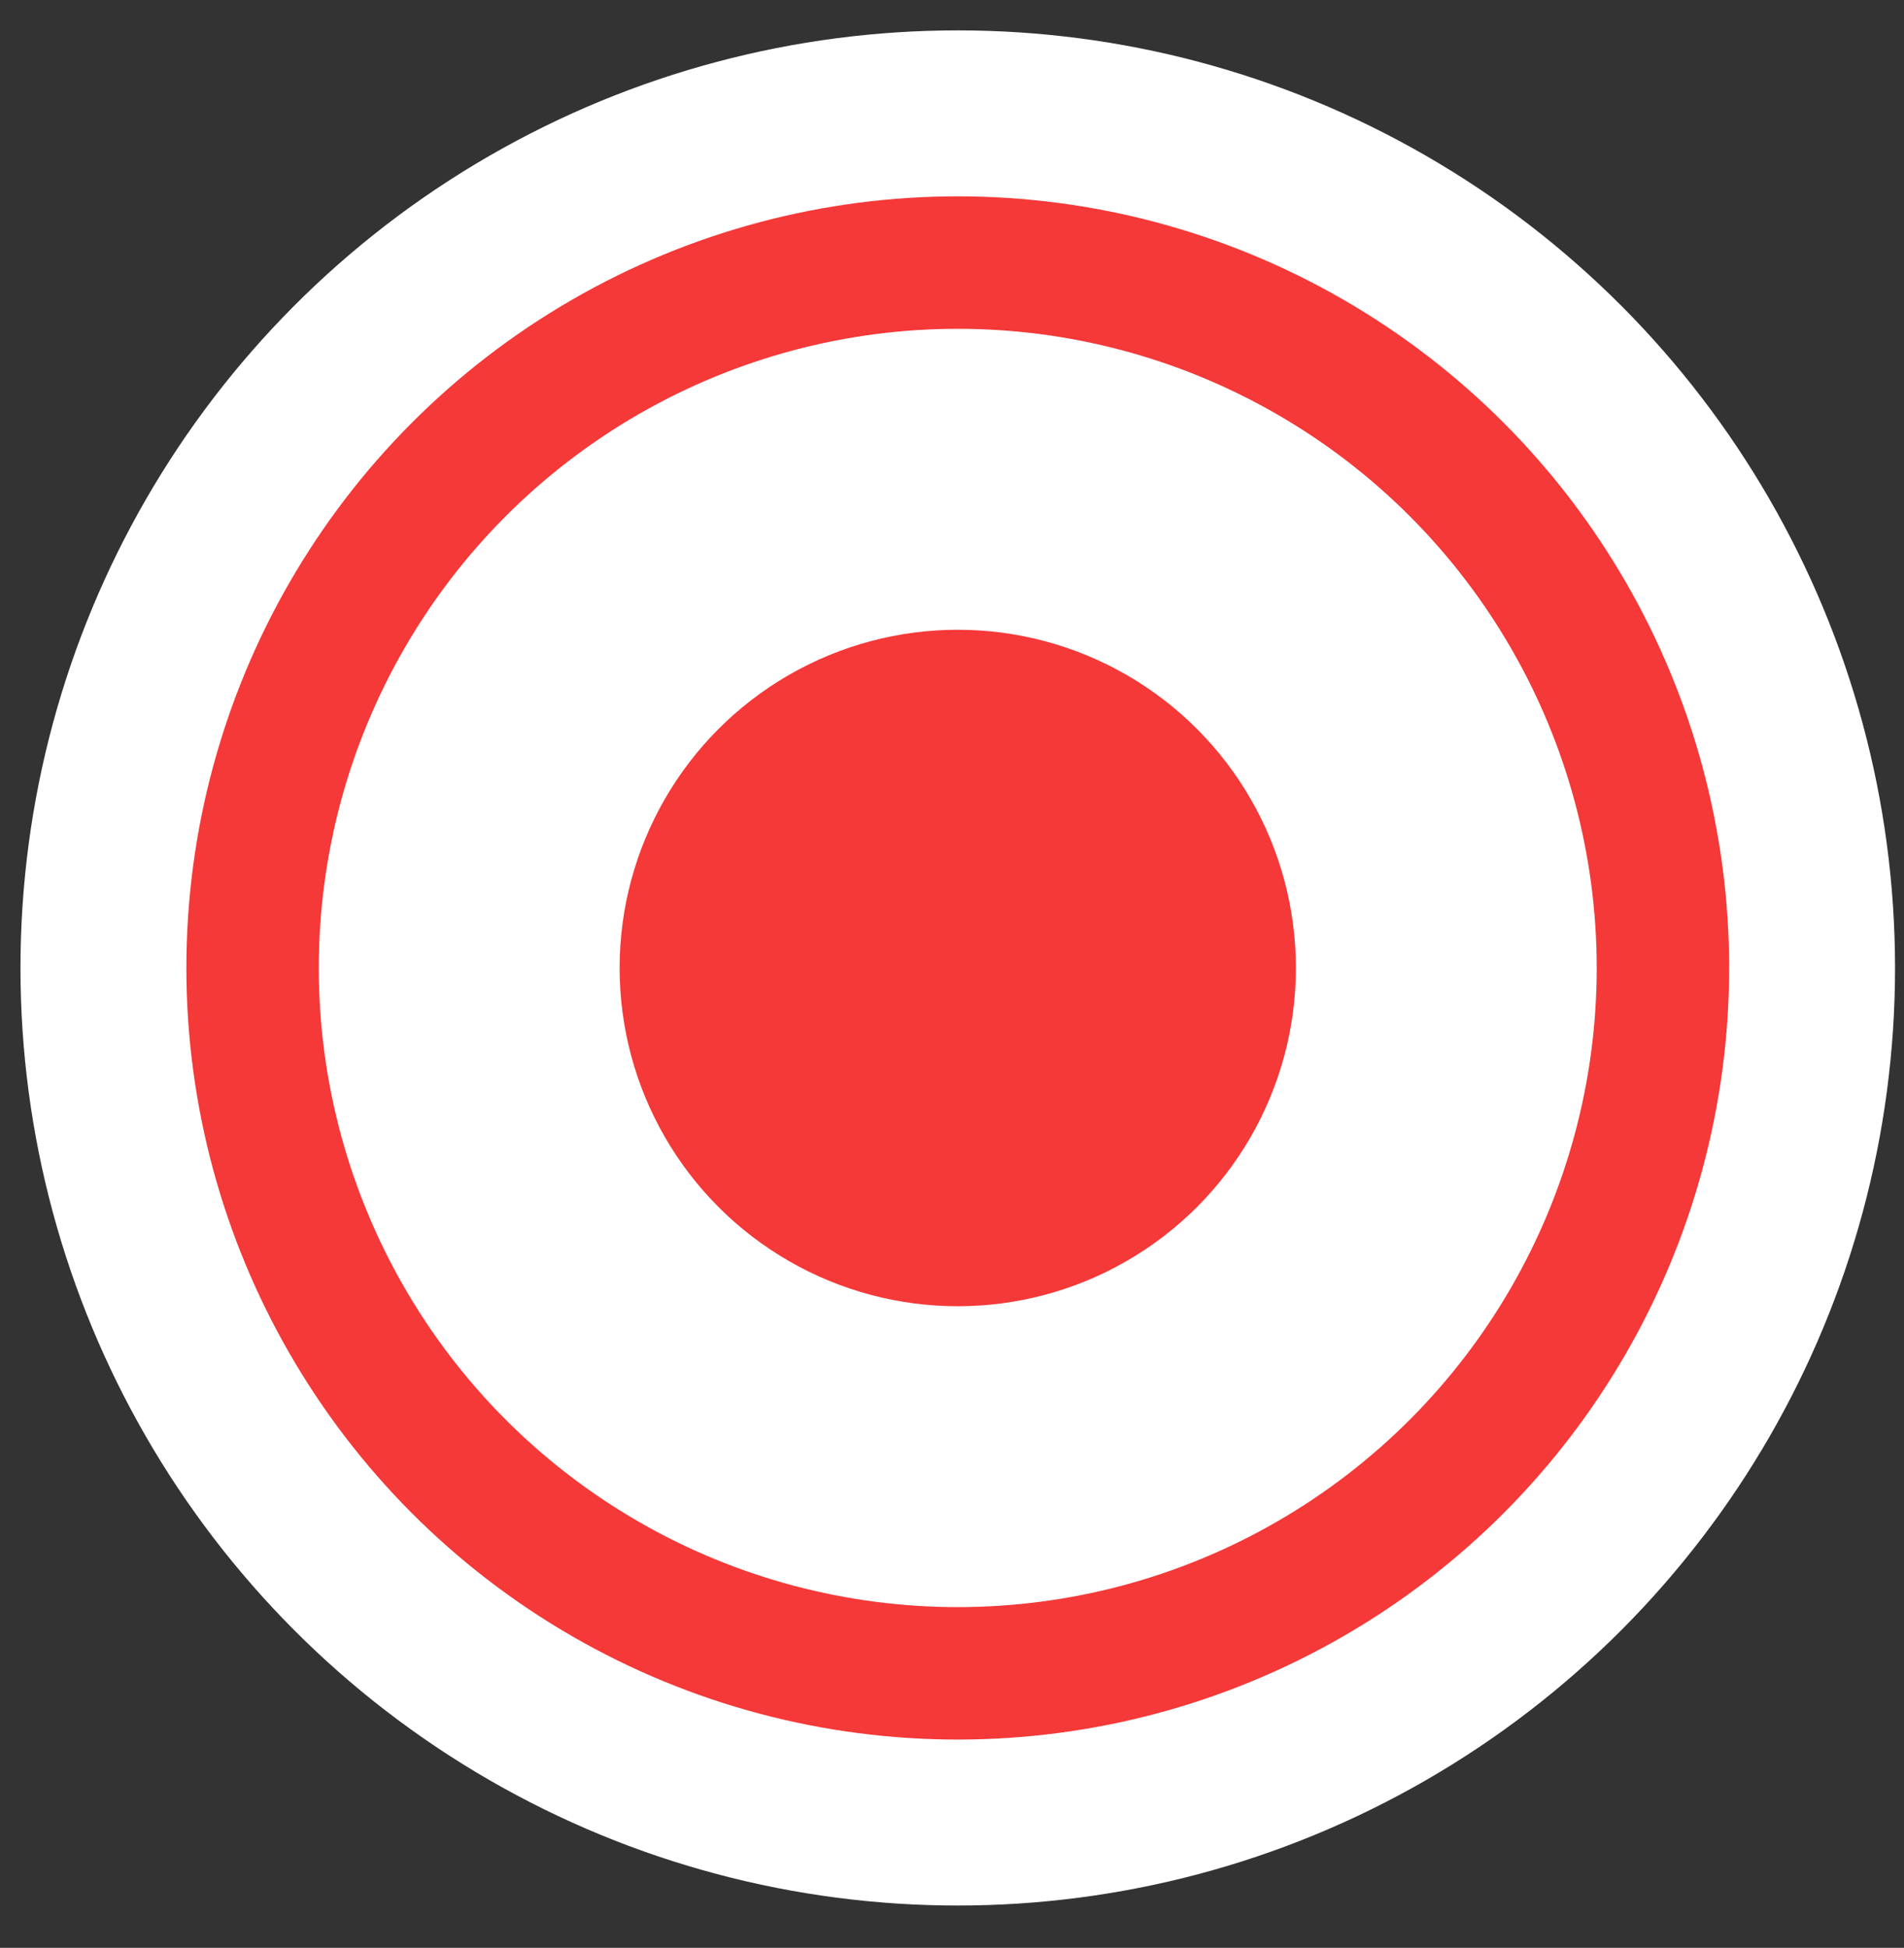 <svg viewBox="0 0 44 45" fill="none" xmlns="http://www.w3.org/2000/svg"><rect x="0" y="0" width="44" height="45" fill="#333333" stroke="none"/><circle cx="22.133" cy="22.362" r="21.66" fill="#fff"/><circle cx="22.133" cy="22.362" r="16.296" fill="#fff" stroke="#F53838" stroke-width="3.06"/><circle cx="22.133" cy="22.363" r="7.814" fill="#F53838"/></svg>